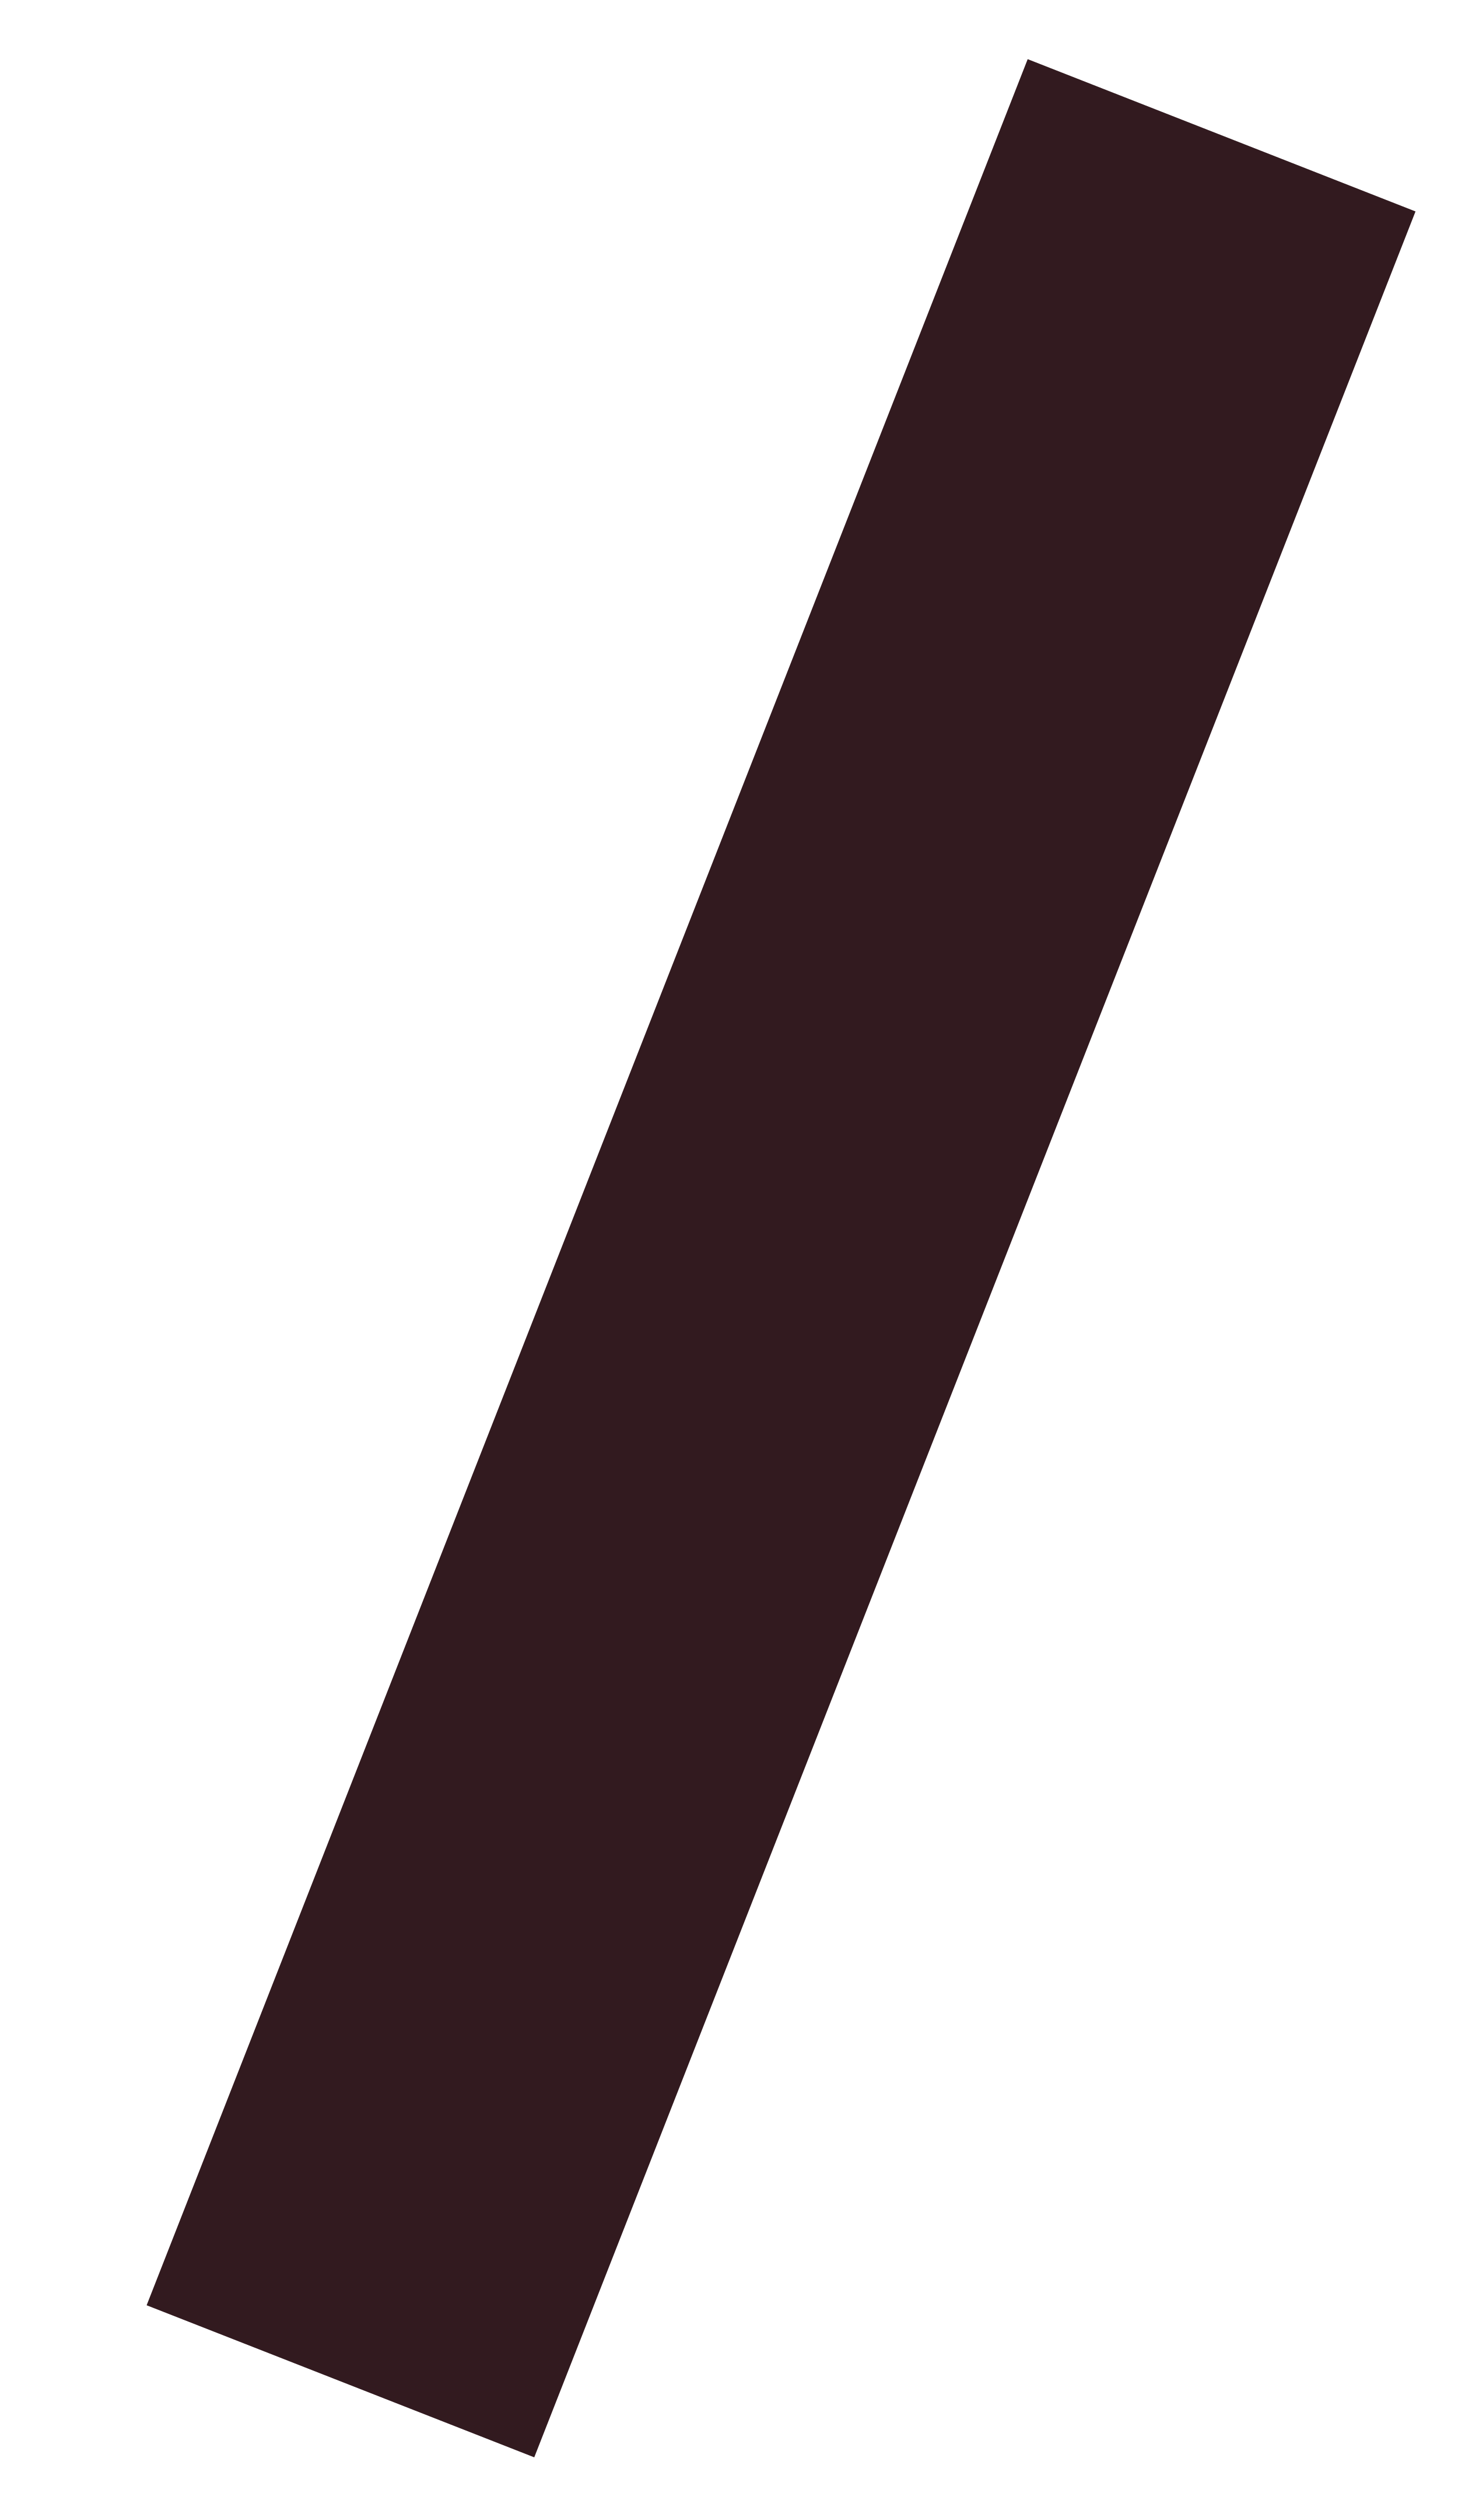 <svg xmlns="http://www.w3.org/2000/svg" width="7" height="12" viewBox="0 0 7 12">
    <g fill="none" fill-rule="evenodd">
        <g fill="#321A1F" fill-rule="nonzero">
            <g>
                <g>
                    <path d="M18 3.515L19.862 2.784 24.092 13.566 22.231 14.296z" transform="translate(-1347 -57) translate(-1 41) translate(1330.704 13.5) matrix(-1 0 0 1 42.092 0)"/>
                </g>
            </g>
        </g>
    </g>
</svg>
